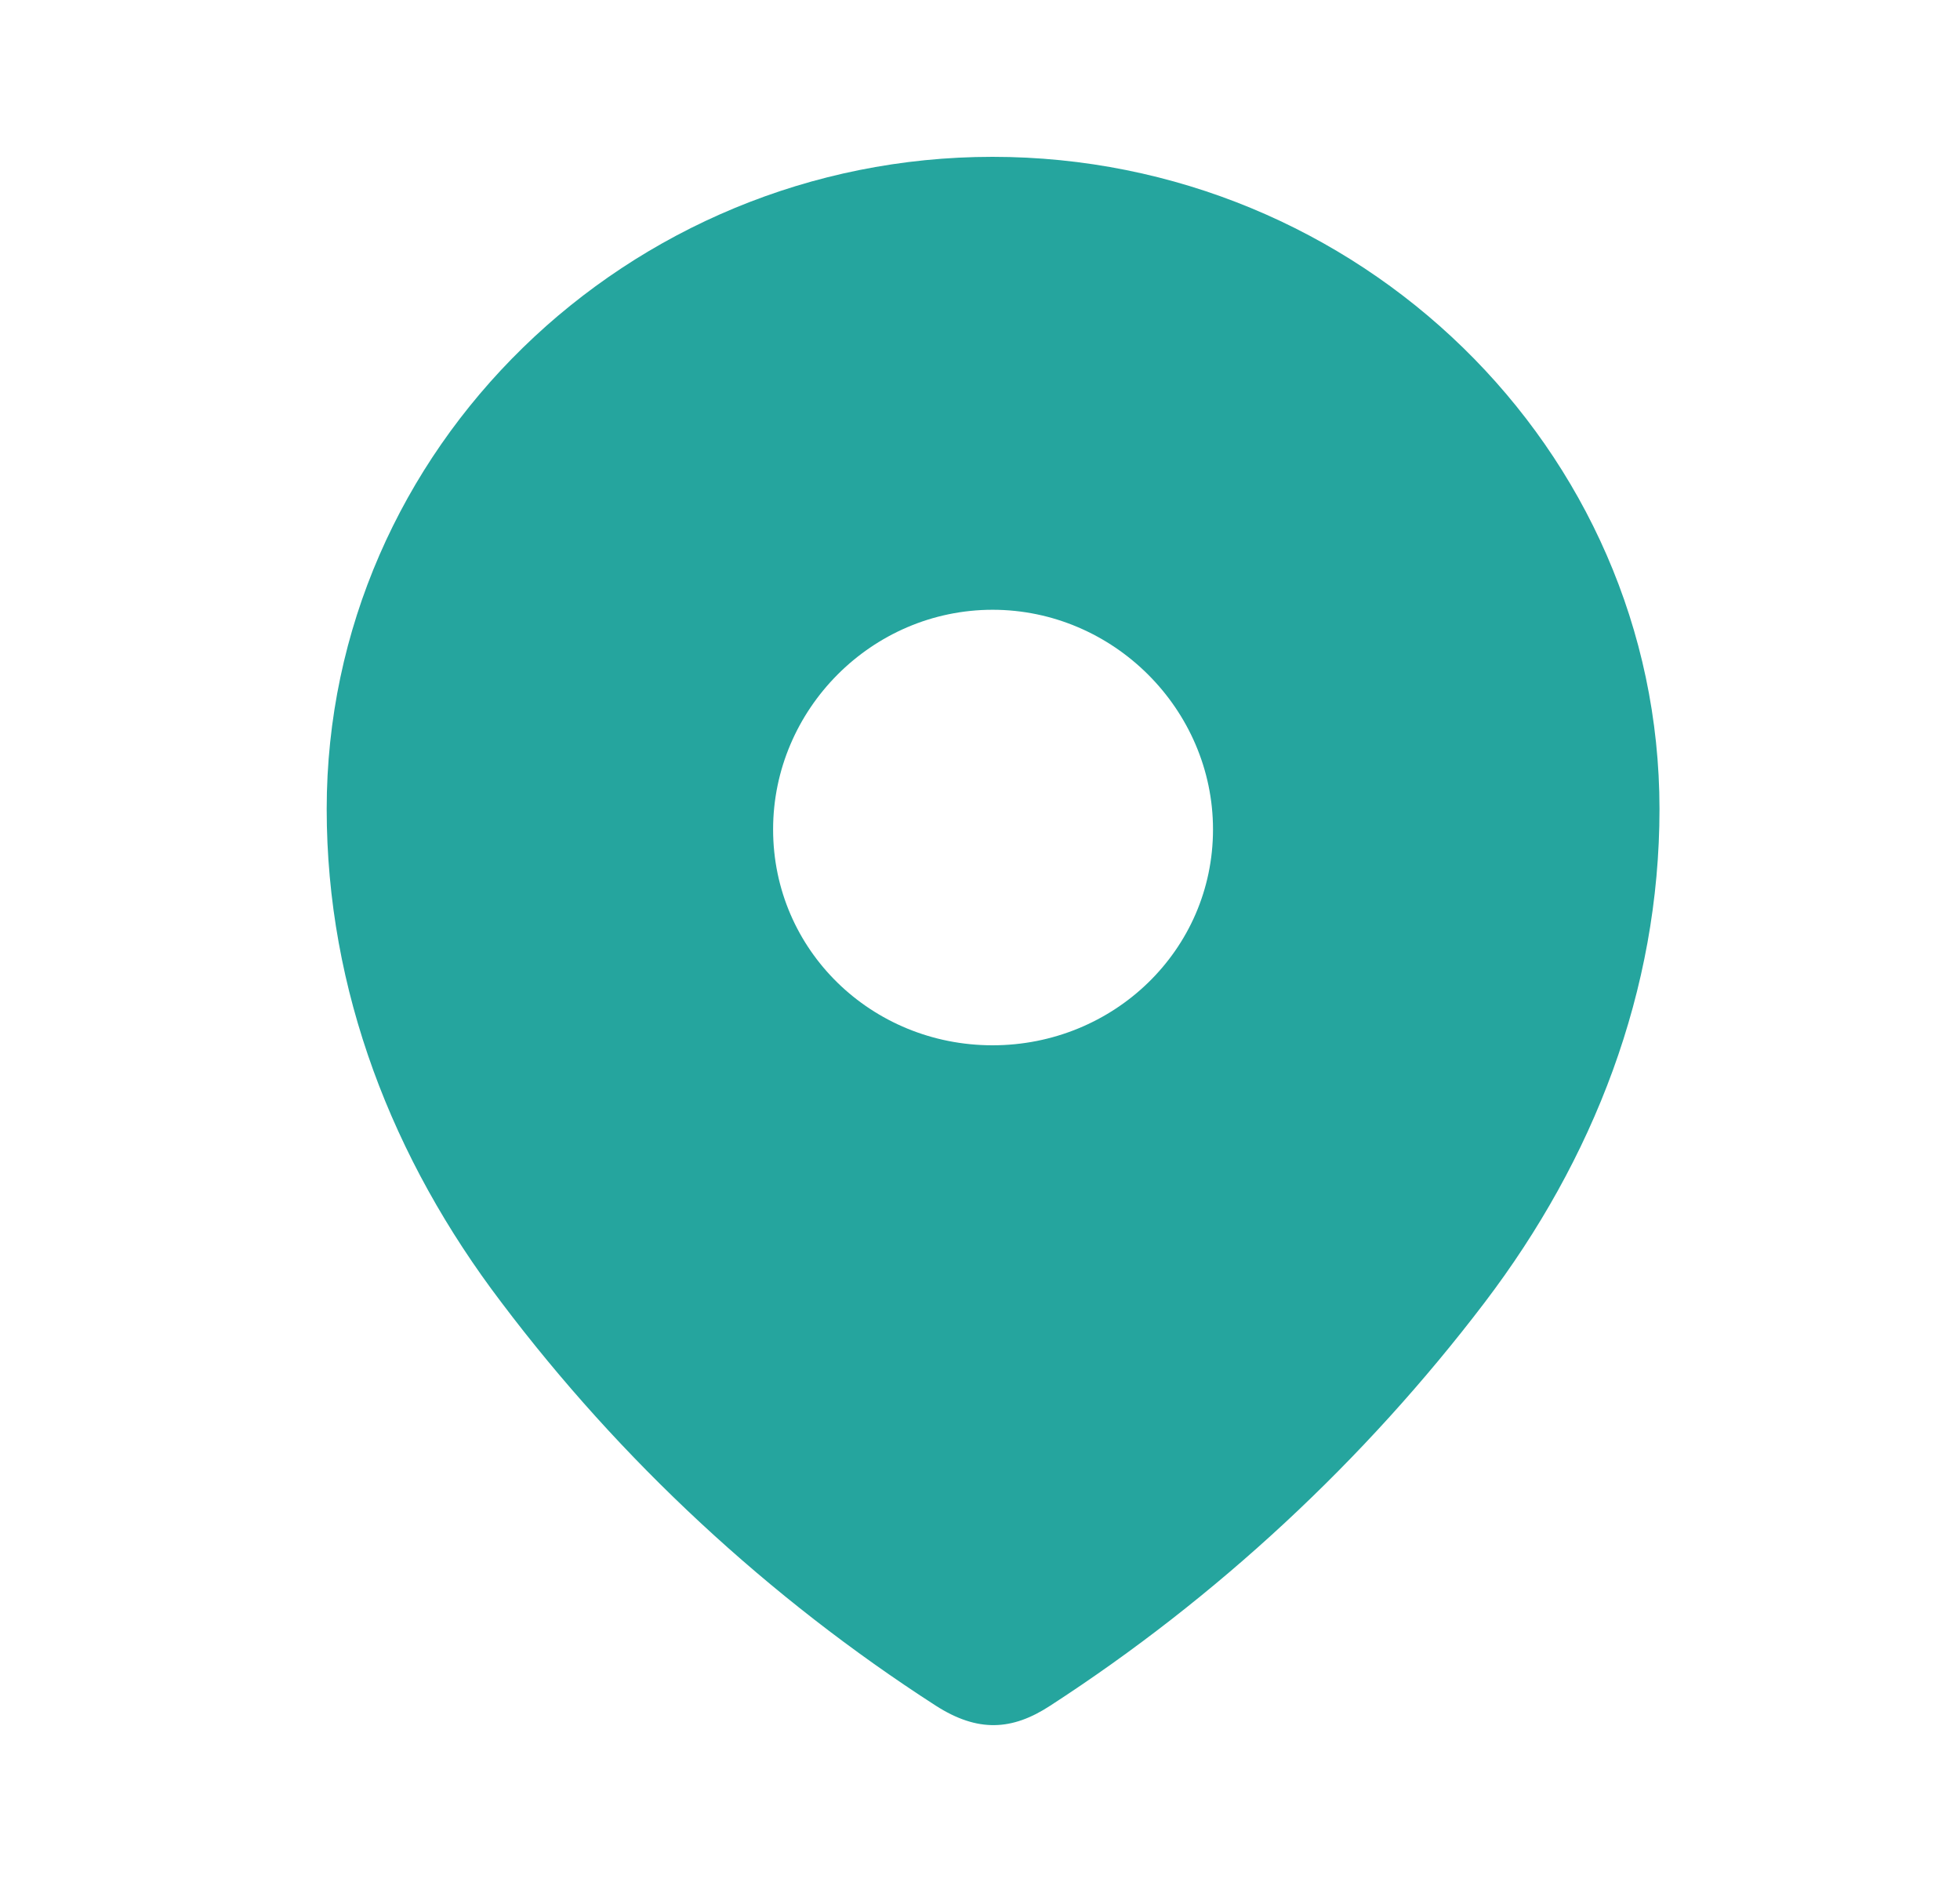 <svg width="25" height="24" viewBox="0 0 25 24" fill="none" xmlns="http://www.w3.org/2000/svg">
<path d="M12.66 2C17.322 2 21.166 5.718 21.167 10.317C21.167 12.635 20.324 14.787 18.936 16.611C17.405 18.623 15.519 20.376 13.395 21.752C12.909 22.07 12.471 22.094 11.937 21.752C9.801 20.376 7.915 18.623 6.397 16.611C5.009 14.787 4.167 12.635 4.167 10.317C4.167 5.718 8.01 2 12.66 2ZM12.66 7.776C11.118 7.777 9.861 9.048 9.861 10.577C9.861 12.118 11.118 13.33 12.66 13.33C14.203 13.33 15.472 12.118 15.472 10.577C15.472 9.048 14.203 7.776 12.66 7.776Z" fill="#25A59E"/>
</svg>
